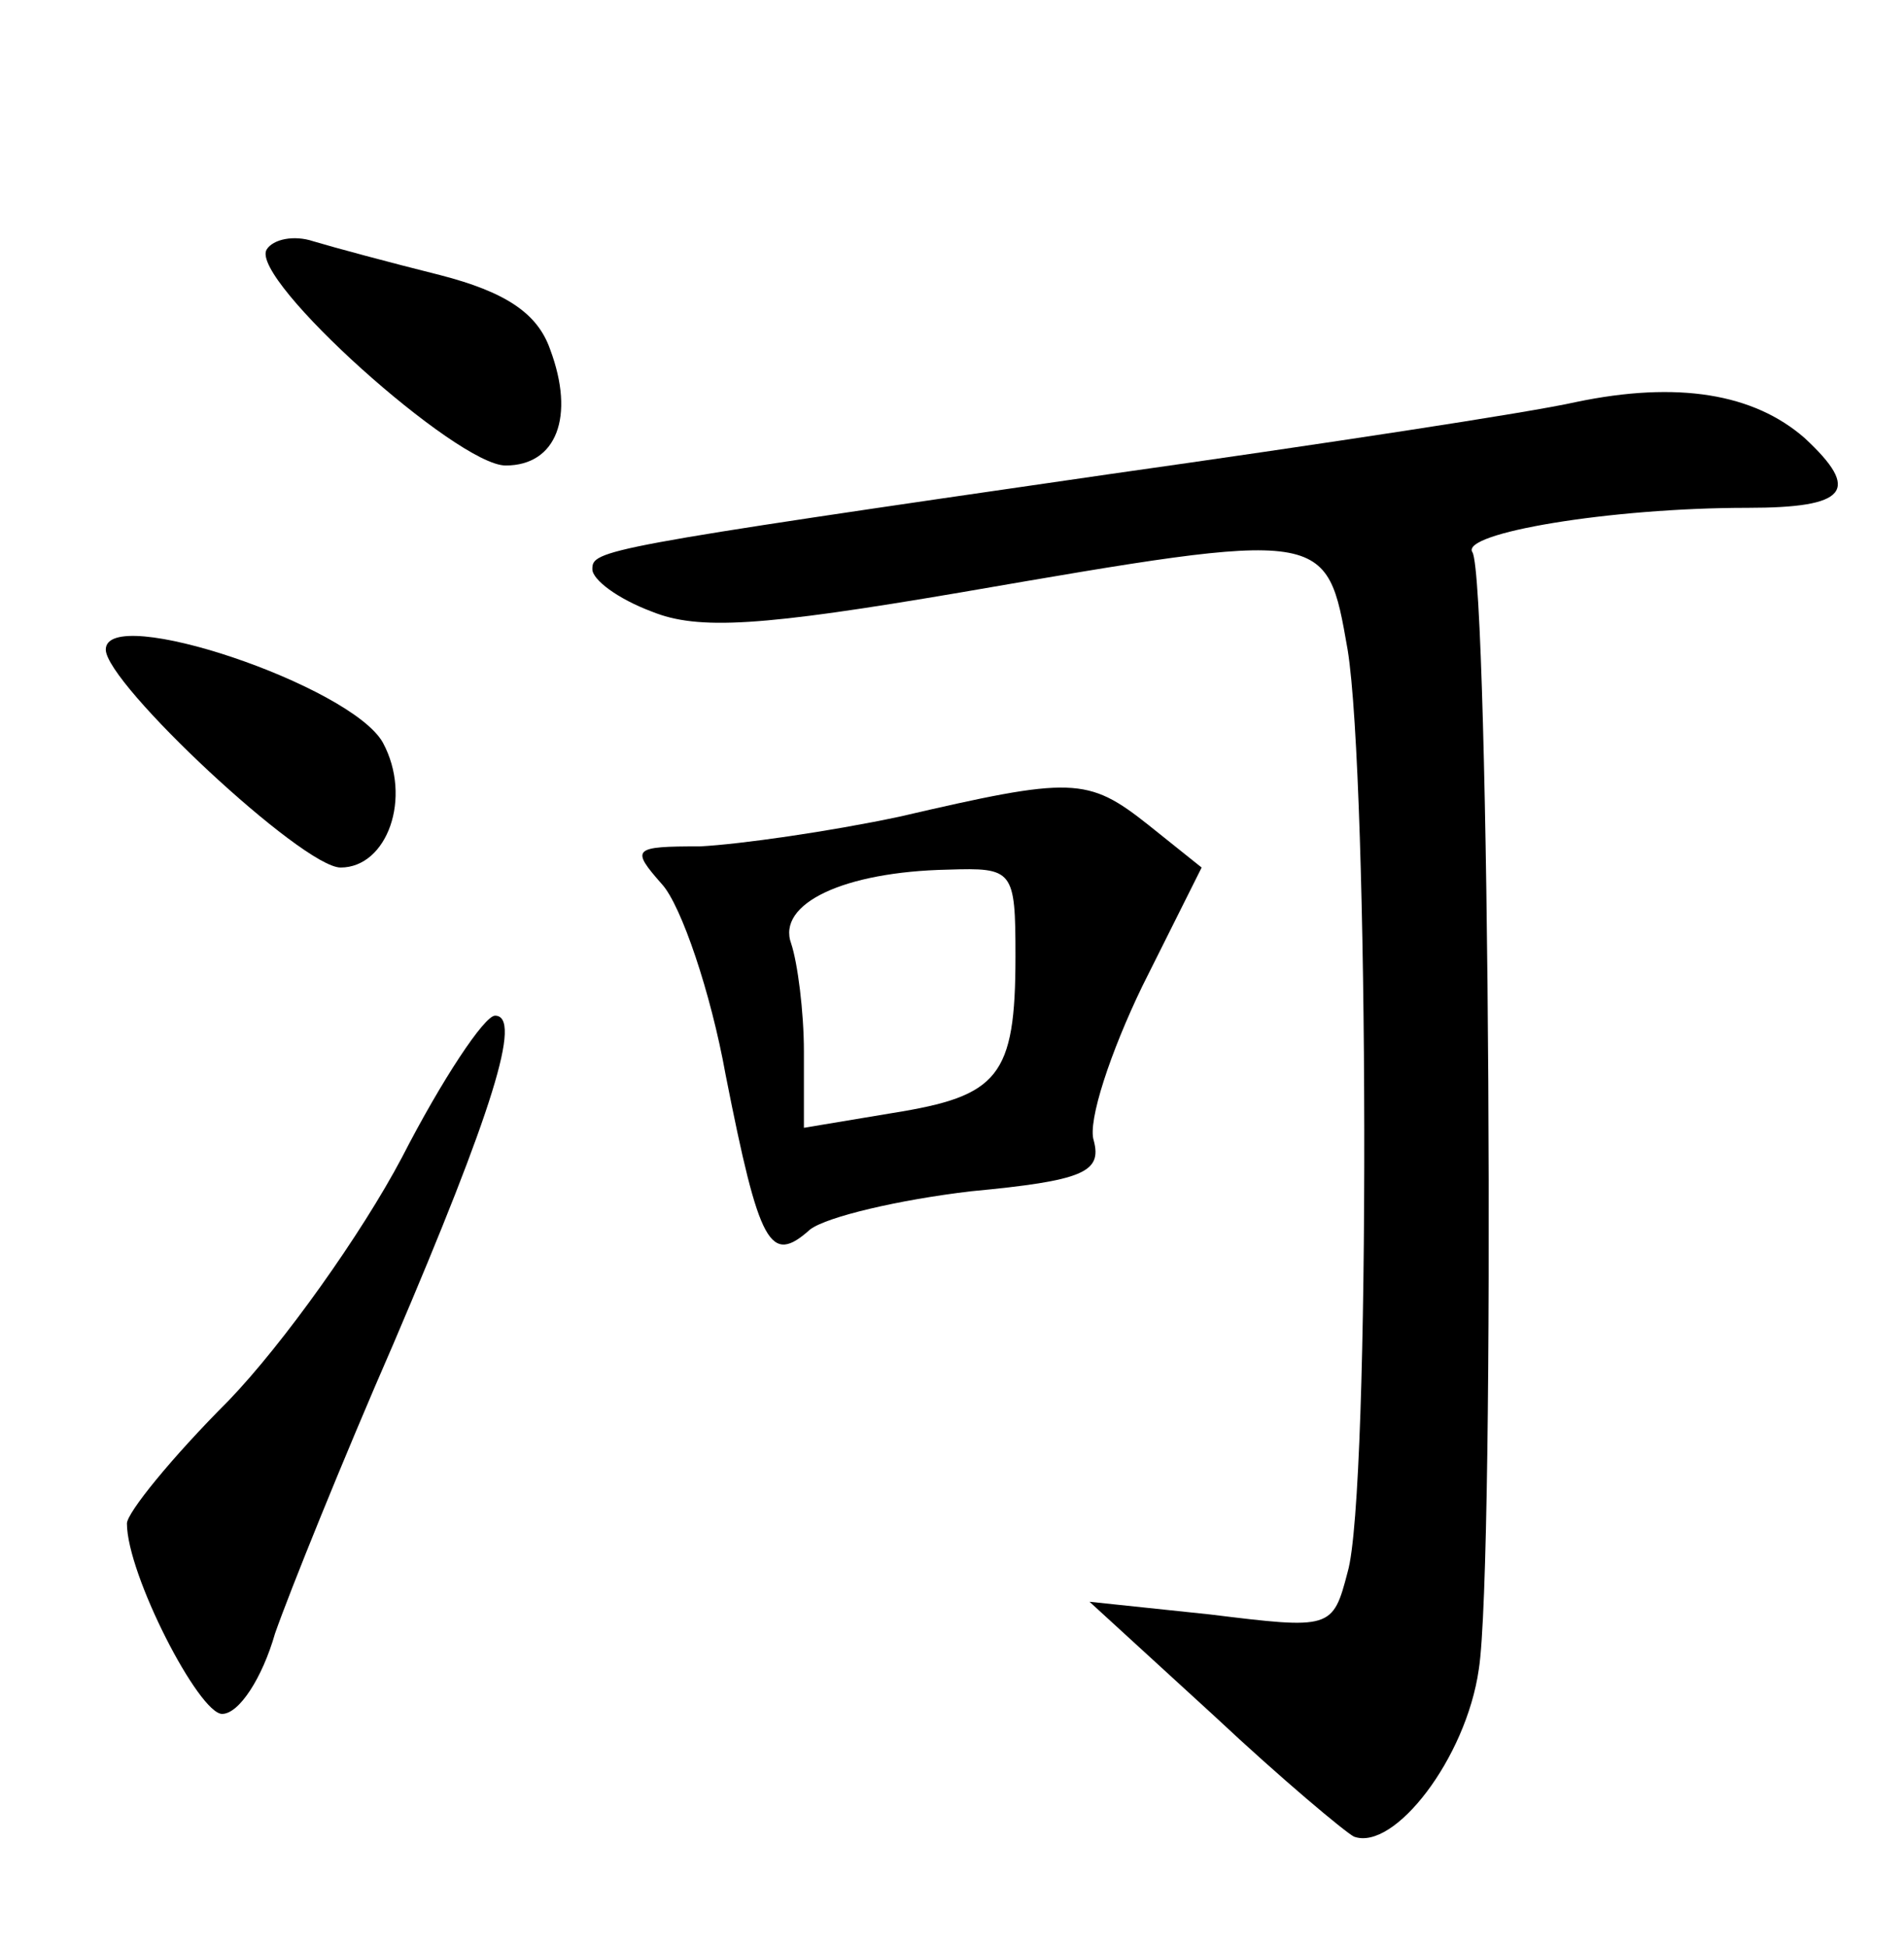<?xml version="1.0" standalone="no"?>
<!DOCTYPE svg PUBLIC "-//W3C//DTD SVG 20010904//EN"
 "http://www.w3.org/TR/2001/REC-SVG-20010904/DTD/svg10.dtd">
<svg version="1.0" xmlns="http://www.w3.org/2000/svg"
 width="90pt" height="92pt" viewBox="0 0 90 92"
 preserveAspectRatio="xMidYMid meet">
<g transform="translate(0,92) scale(0.1,-0.1)"
fill="#000000" stroke="none">
<path d="M126 802 c-8 -14 90 -102 113 -102 24 0 33 23 21 55 -6 17 -21 27
-52 35 -24 6 -50 13 -60 16 -9 3 -19 1 -22 -4z"/>
<path d="M745 730 c-22 -5 -121 -20 -220 -34 -242 -35 -245 -36 -245 -45 0 -5
12 -14 28 -20 22 -9 52 -7 146 9 174 30 173 30 183 -27 10 -61 11 -399 0 -436
-7 -27 -8 -27 -65 -20 l-57 6 59 -54 c32 -30 62 -55 66 -57 19 -7 53 37 59 79
8 50 5 515 -3 528 -6 9 65 21 130 21 47 0 54 8 27 33 -24 21 -60 27 -108 17z"/>
<path d="M50 613 c0 -16 93 -103 111 -103 22 0 34 33 20 59 -15 27 -131 66
-131 44z"/>
<path d="M425 534 c-33 -7 -75 -13 -94 -14 -32 0 -33 -1 -18 -18 9 -10 23 -51
30 -90 16 -81 21 -90 40 -73 8 6 42 14 76 18 53 5 62 9 58 24 -3 9 8 42 23 73
l28 56 -25 20 c-29 23 -36 23 -118 4z m55 -66 c0 -57 -8 -66 -58 -74 l-42 -7
0 36 c0 19 -3 42 -6 51 -7 19 25 34 74 35 31 1 32 0 32 -41z"/>
<path d="M190 373 c-19 -36 -56 -88 -82 -115 -27 -27 -48 -53 -48 -58 0 -24
34 -90 45 -90 8 0 19 17 25 38 7 20 32 82 56 137 47 110 61 155 48 155 -5 0
-25 -30 -44 -67z"/>
</g>
</svg>
